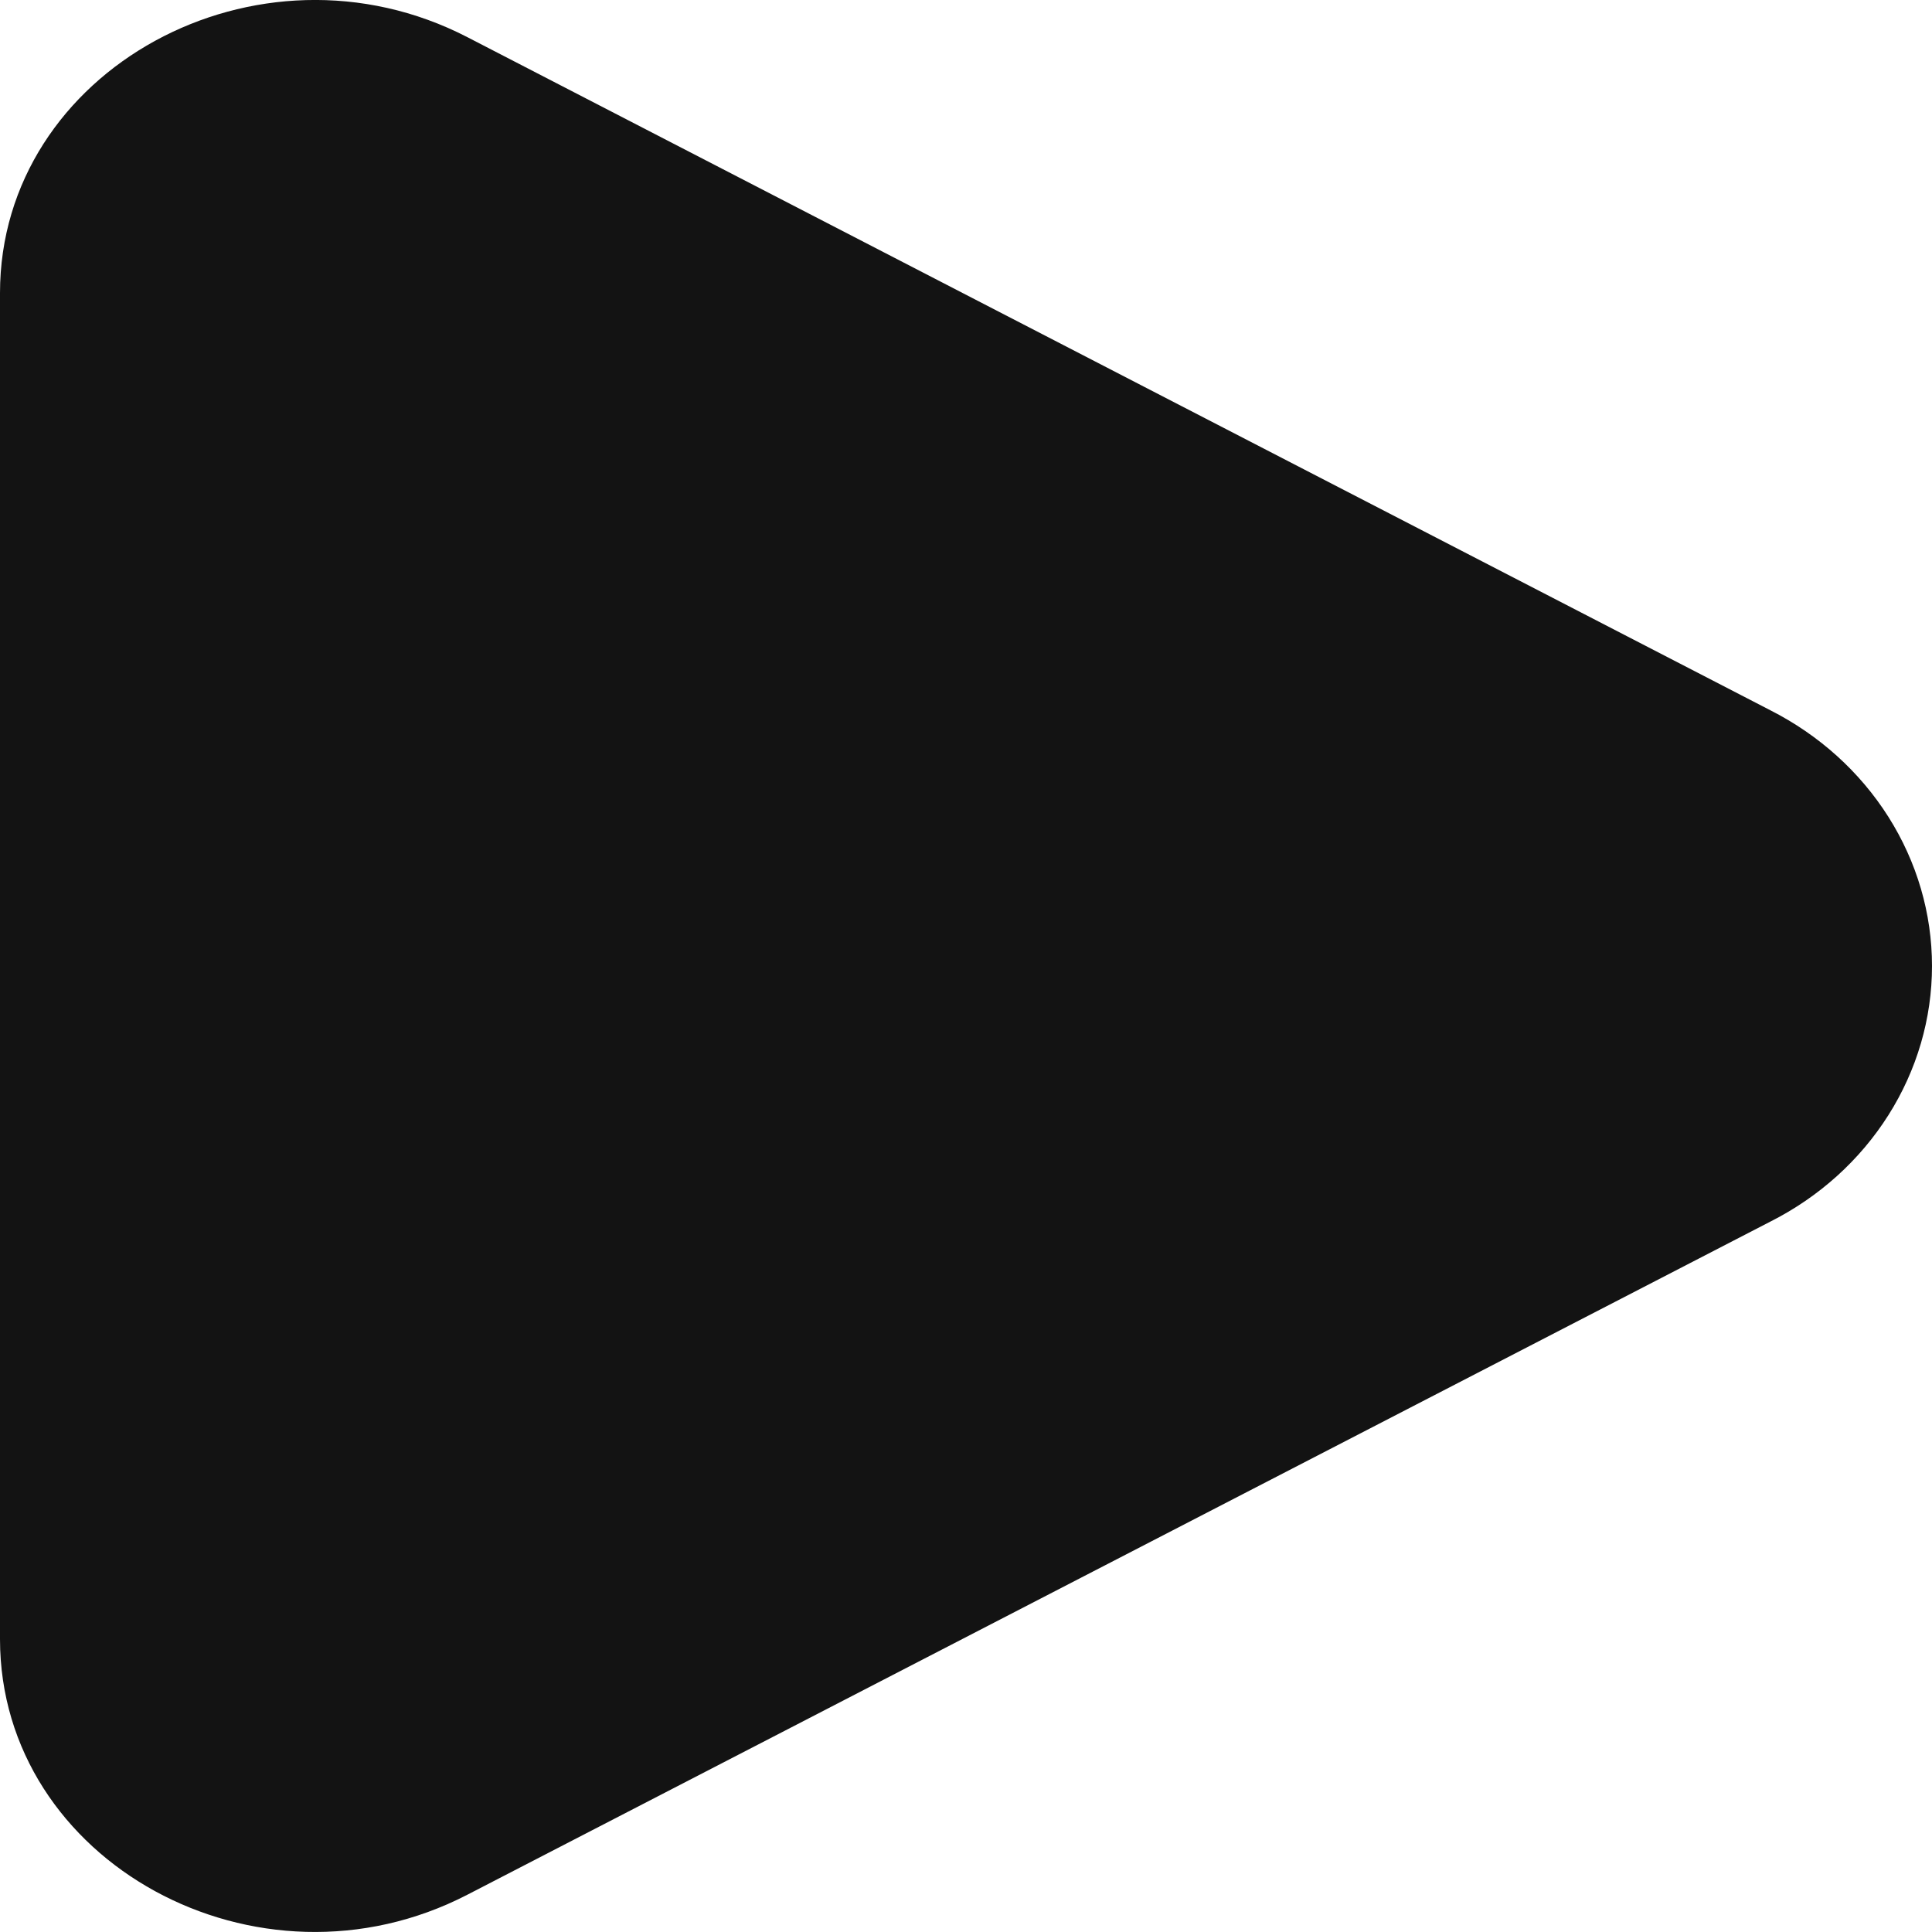 <svg width="16" height="16" viewBox="0 0 16 16" fill="none" xmlns="http://www.w3.org/2000/svg">
<path d="M14.661 5.882C15.065 6.087 15.403 6.392 15.639 6.765C15.875 7.138 16 7.565 16 8C16 8.435 15.875 8.862 15.639 9.235C15.403 9.608 15.065 9.913 14.661 10.117L3.871 15.691C2.134 16.589 0 15.421 0 13.574V2.427C0 0.579 2.134 -0.589 3.871 0.308L14.661 5.882Z" fill="#131313"/>
</svg>
